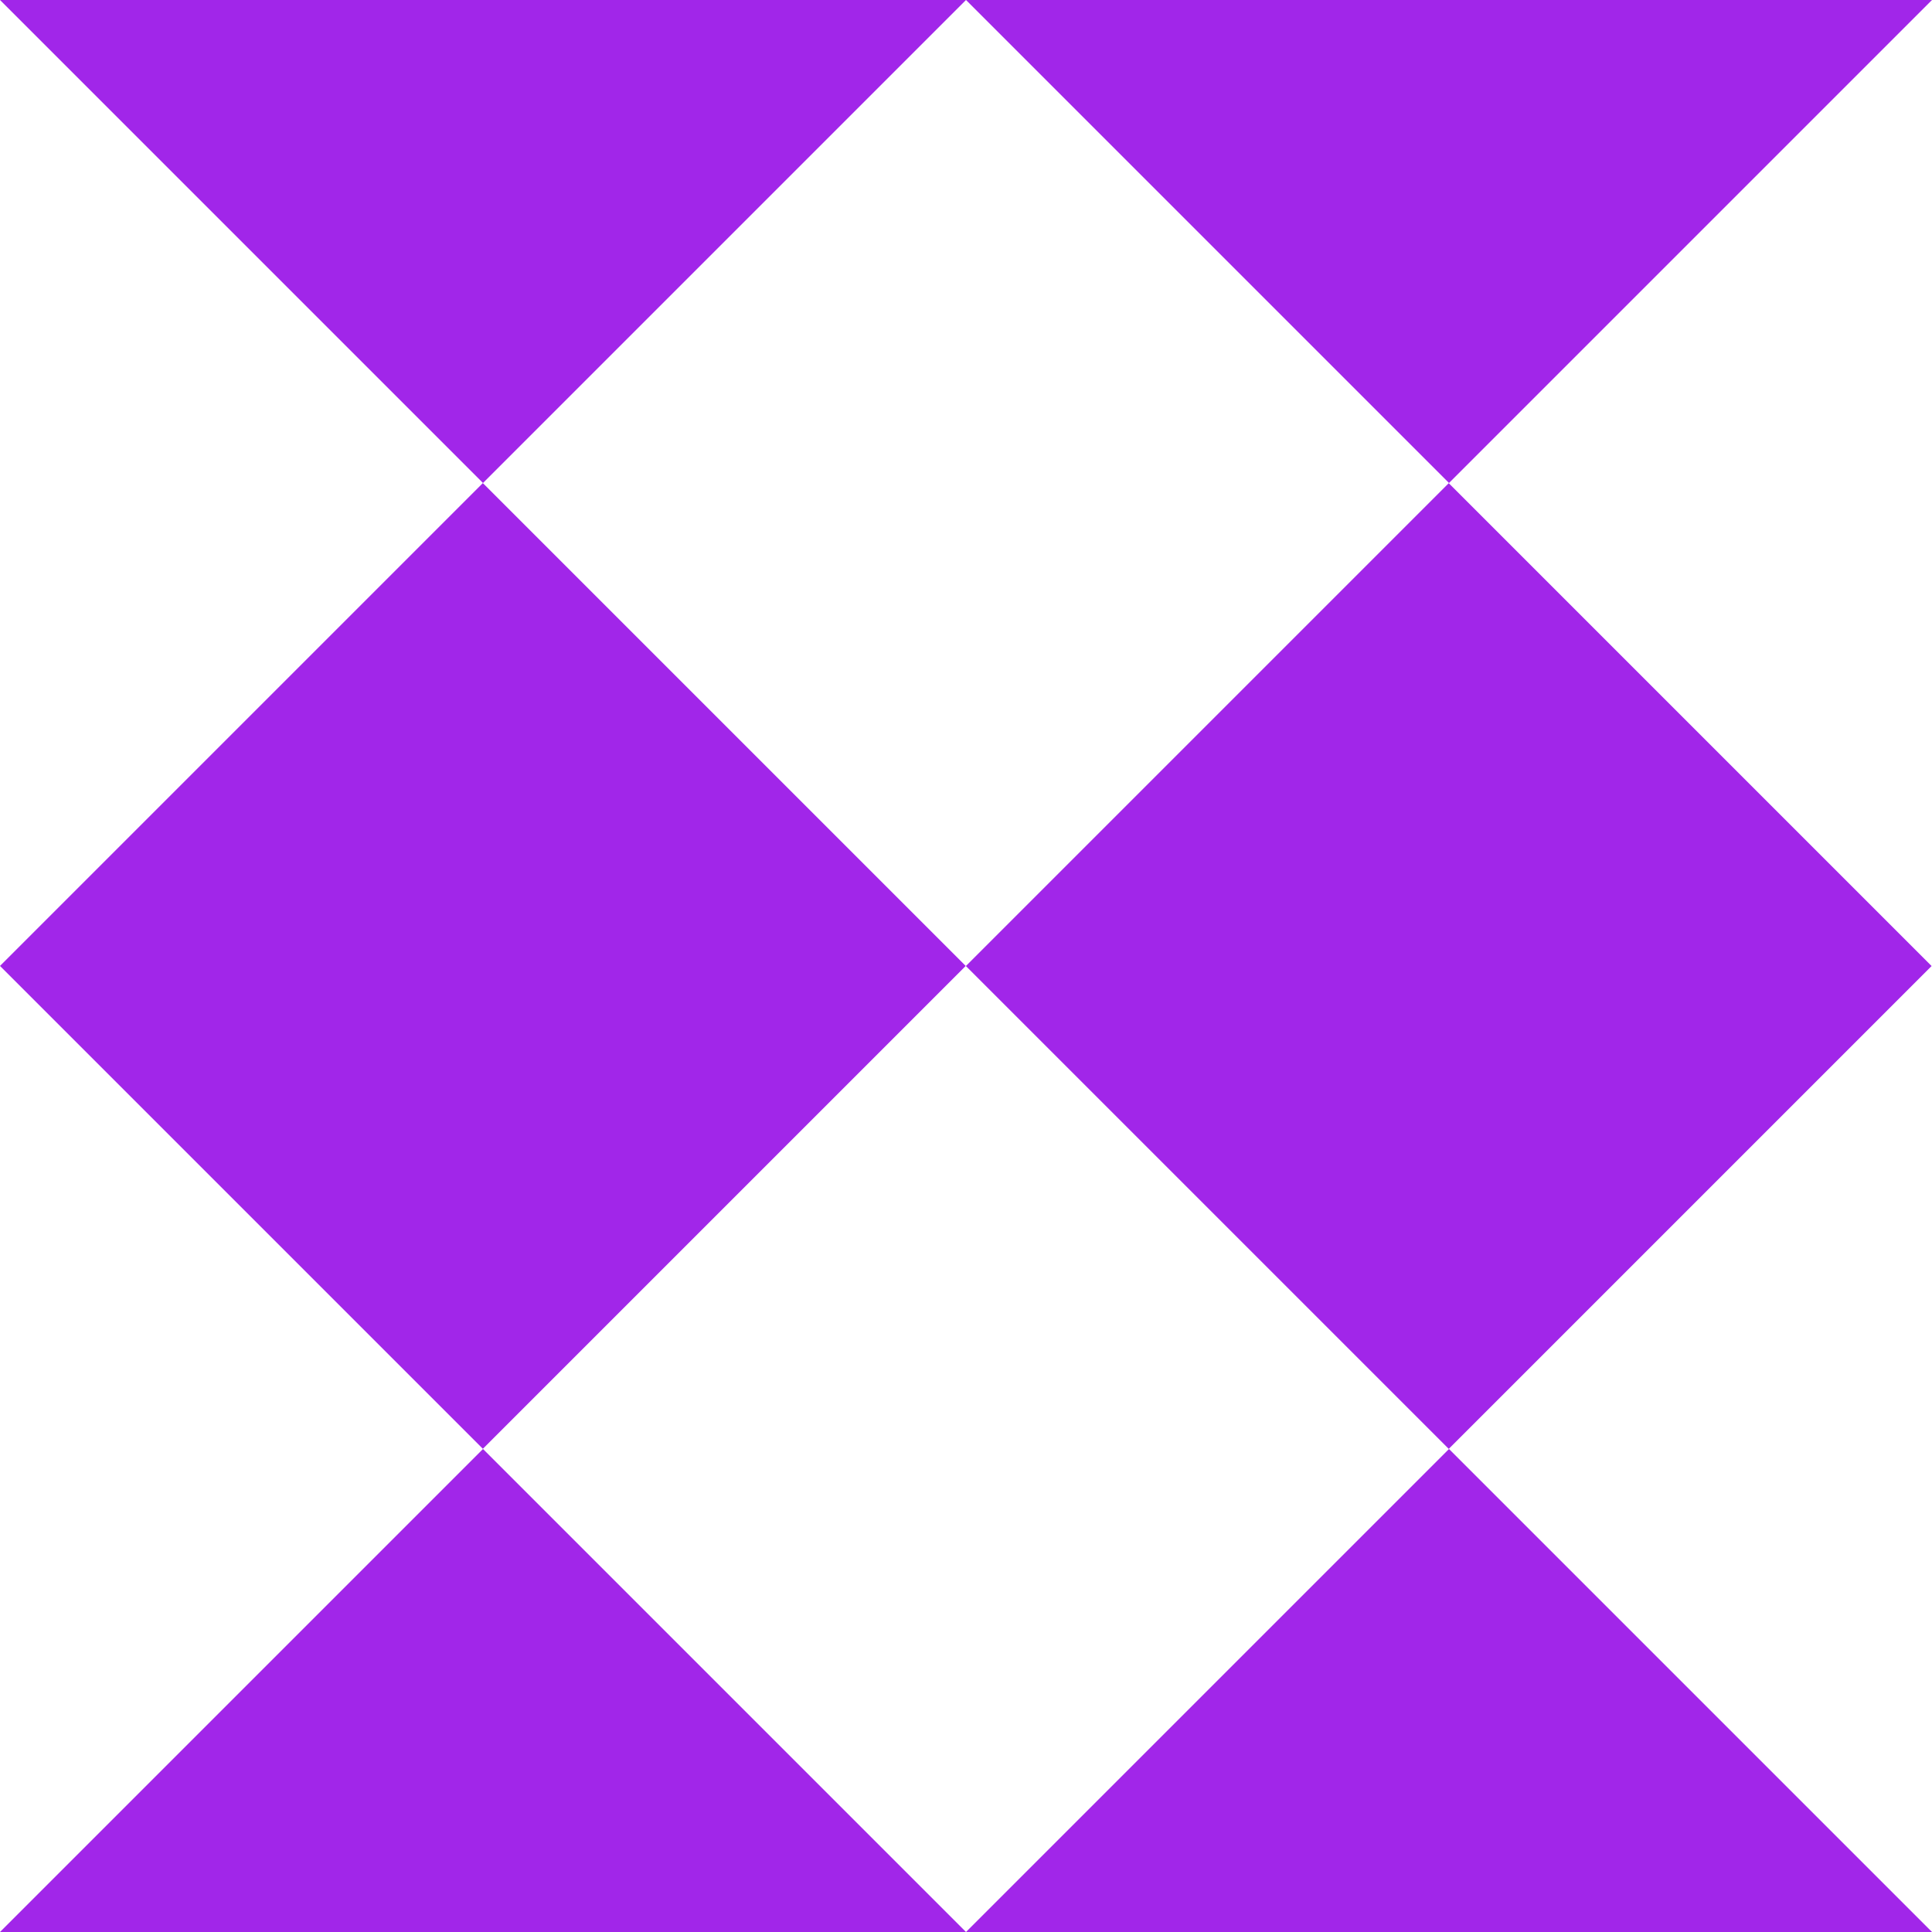 <?xml version="1.0" encoding="utf-8"?>
<!-- Generator: Adobe Illustrator 22.0.0, SVG Export Plug-In . SVG Version: 6.00 Build 0)  -->
<svg version="1.1" id="Layer_1" xmlns="http://www.w3.org/2000/svg" xmlns:xlink="http://www.w3.org/1999/xlink" x="0px" y="0px"
	 viewBox="0 0 400 400" style="enable-background:new 0 0 400 400;" xml:space="preserve">
<style type="text/css">
	.st0{fill:#A126E9;}
</style>
<g>
	<g>
		<g>
			<polygon class="st0" points="400,0 200,0 300,100 			"/>
		</g>
		<g>
			
				<rect x="229.3" y="129.3" transform="matrix(0.707 -0.707 0.707 0.707 -53.554 270.707)" class="st0" width="141.4" height="141.4"/>
		</g>
		<g>
			<polygon class="st0" points="400,400 300,300 200,400 			"/>
		</g>
		<g>
			<polygon class="st0" points="0,400 200,400 100,300 			"/>
		</g>
		<g>
			<polygon class="st0" points="0,0 100,100 200,0 			"/>
		</g>
		<g>
			
				<rect x="29.3" y="129.3" transform="matrix(0.707 -0.707 0.707 0.707 -112.131 129.287)" class="st0" width="141.4" height="141.4"/>
		</g>
	</g>
</g>
</svg>
